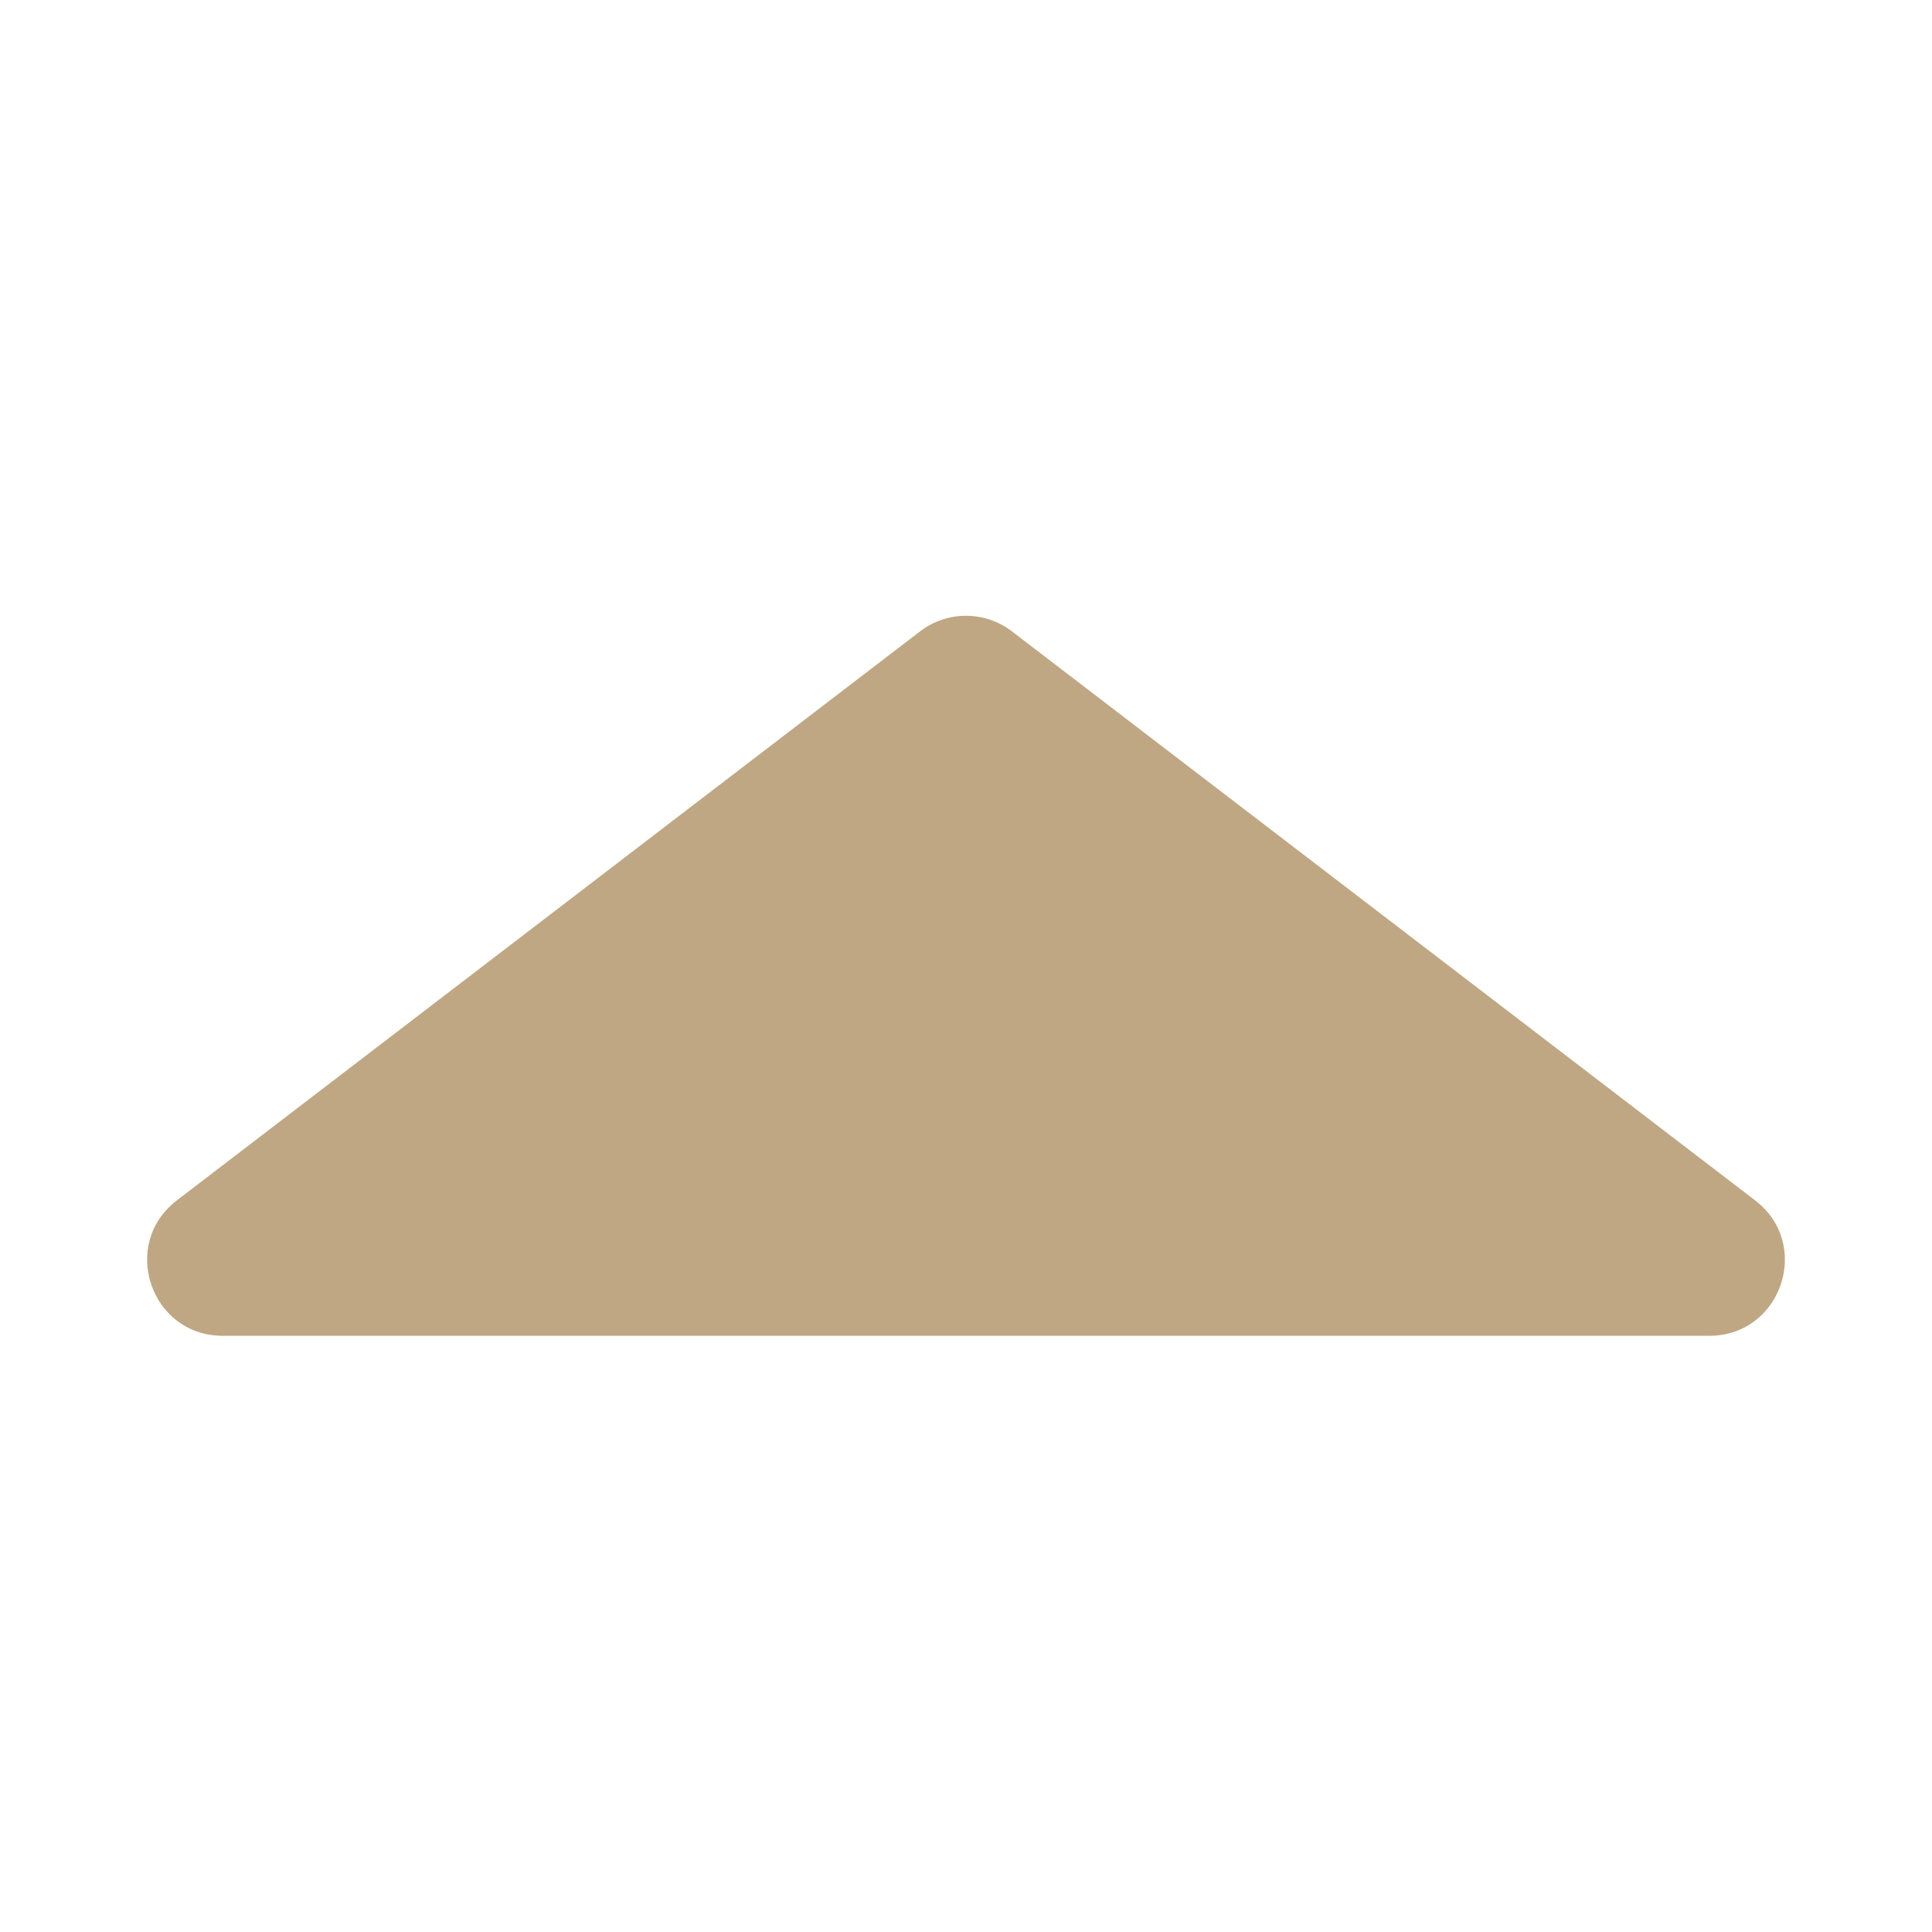 <svg width="256" height="256" viewBox="0 0 256 256" fill="none" xmlns="http://www.w3.org/2000/svg">
<path d="M226.489 177H29.511C19.951 177 15.841 164.872 23.432 159.06L121.921 83.654C125.508 80.908 130.492 80.908 134.079 83.654L232.568 159.06C240.159 164.872 236.049 177 226.489 177Z" fill="#BFA783"/>
</svg>
